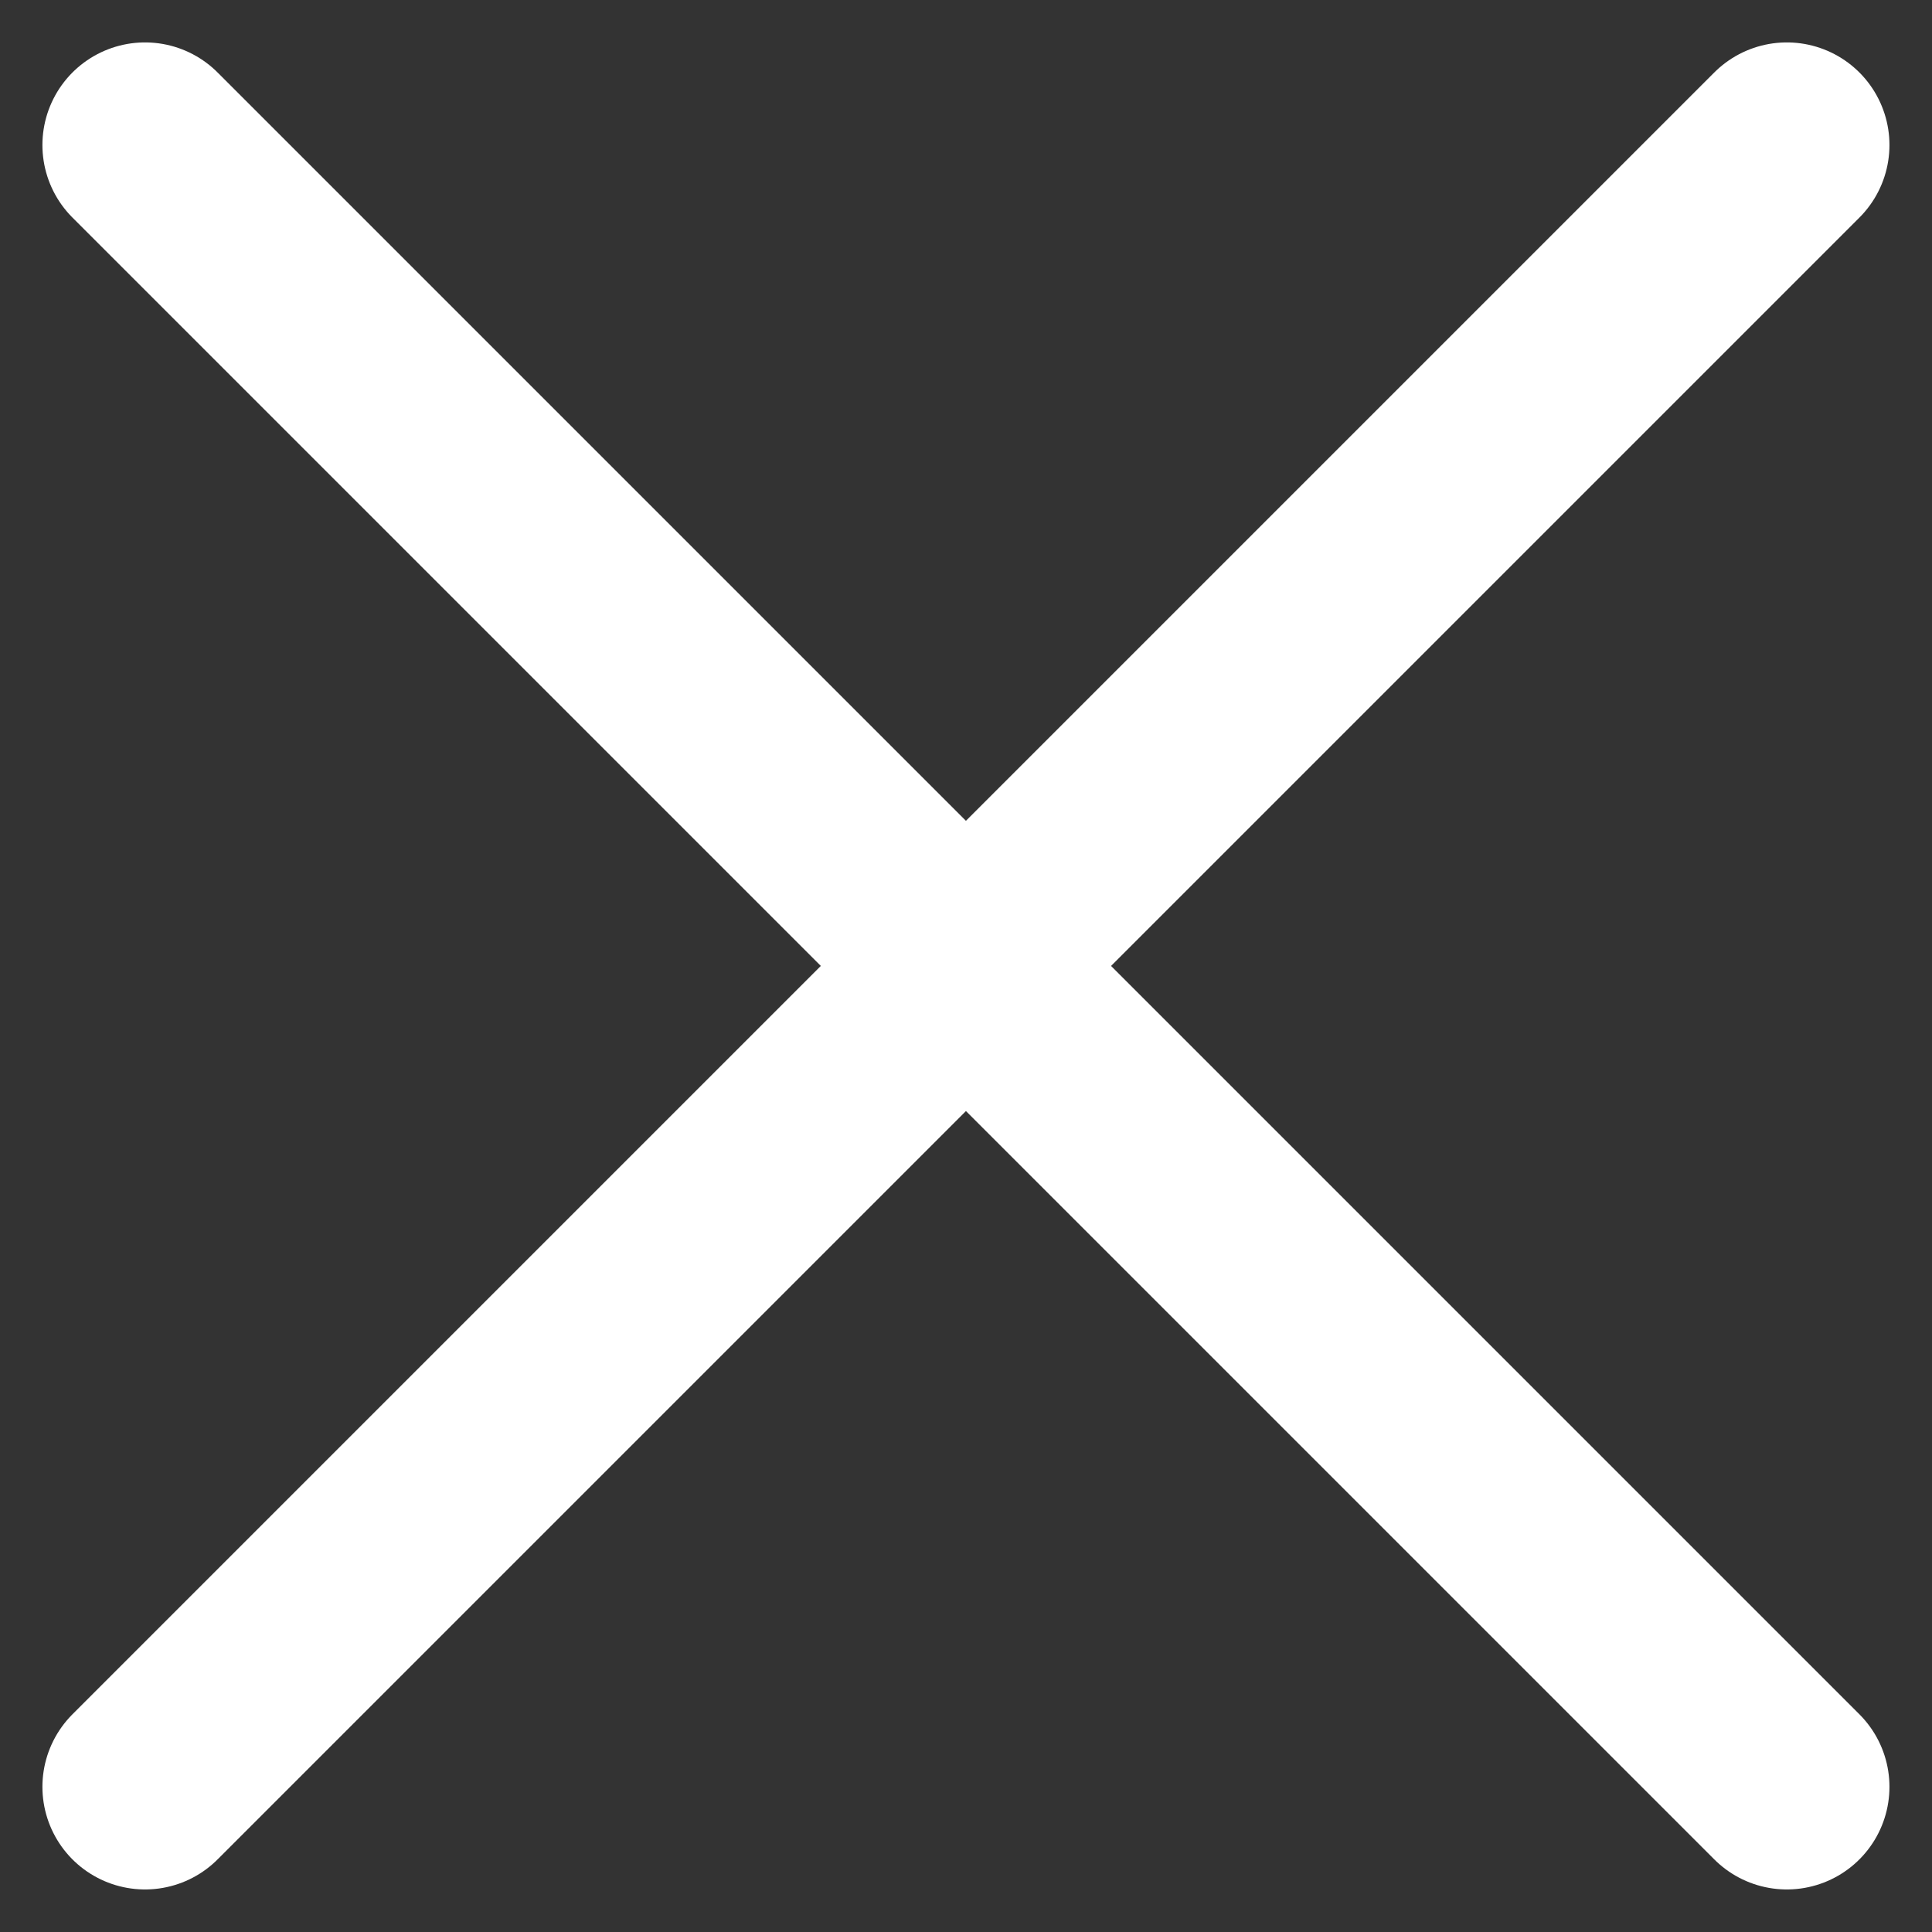 <svg xmlns="http://www.w3.org/2000/svg" width="14.121" height="14.121" viewBox="0 0 14.121 14.121">
    <rect x="0" y="0" width="14.121" height="14.121" fill="#333333" stroke="none"/>
    <g data-name="Group 1883">
        <path data-name="Line 313" transform="translate(1.06 1.06)" style="fill:none;stroke:#fff;stroke-linecap:round;stroke-miterlimit:10;stroke-width:1.5px" d="m0 0 12 12"/>
        <path data-name="Line 314" transform="translate(1.06 1.06)" style="fill:none;stroke:#fff;stroke-linecap:round;stroke-miterlimit:10;stroke-width:1.5px" d="M12 0 0 12"/>
    </g>
</svg>
